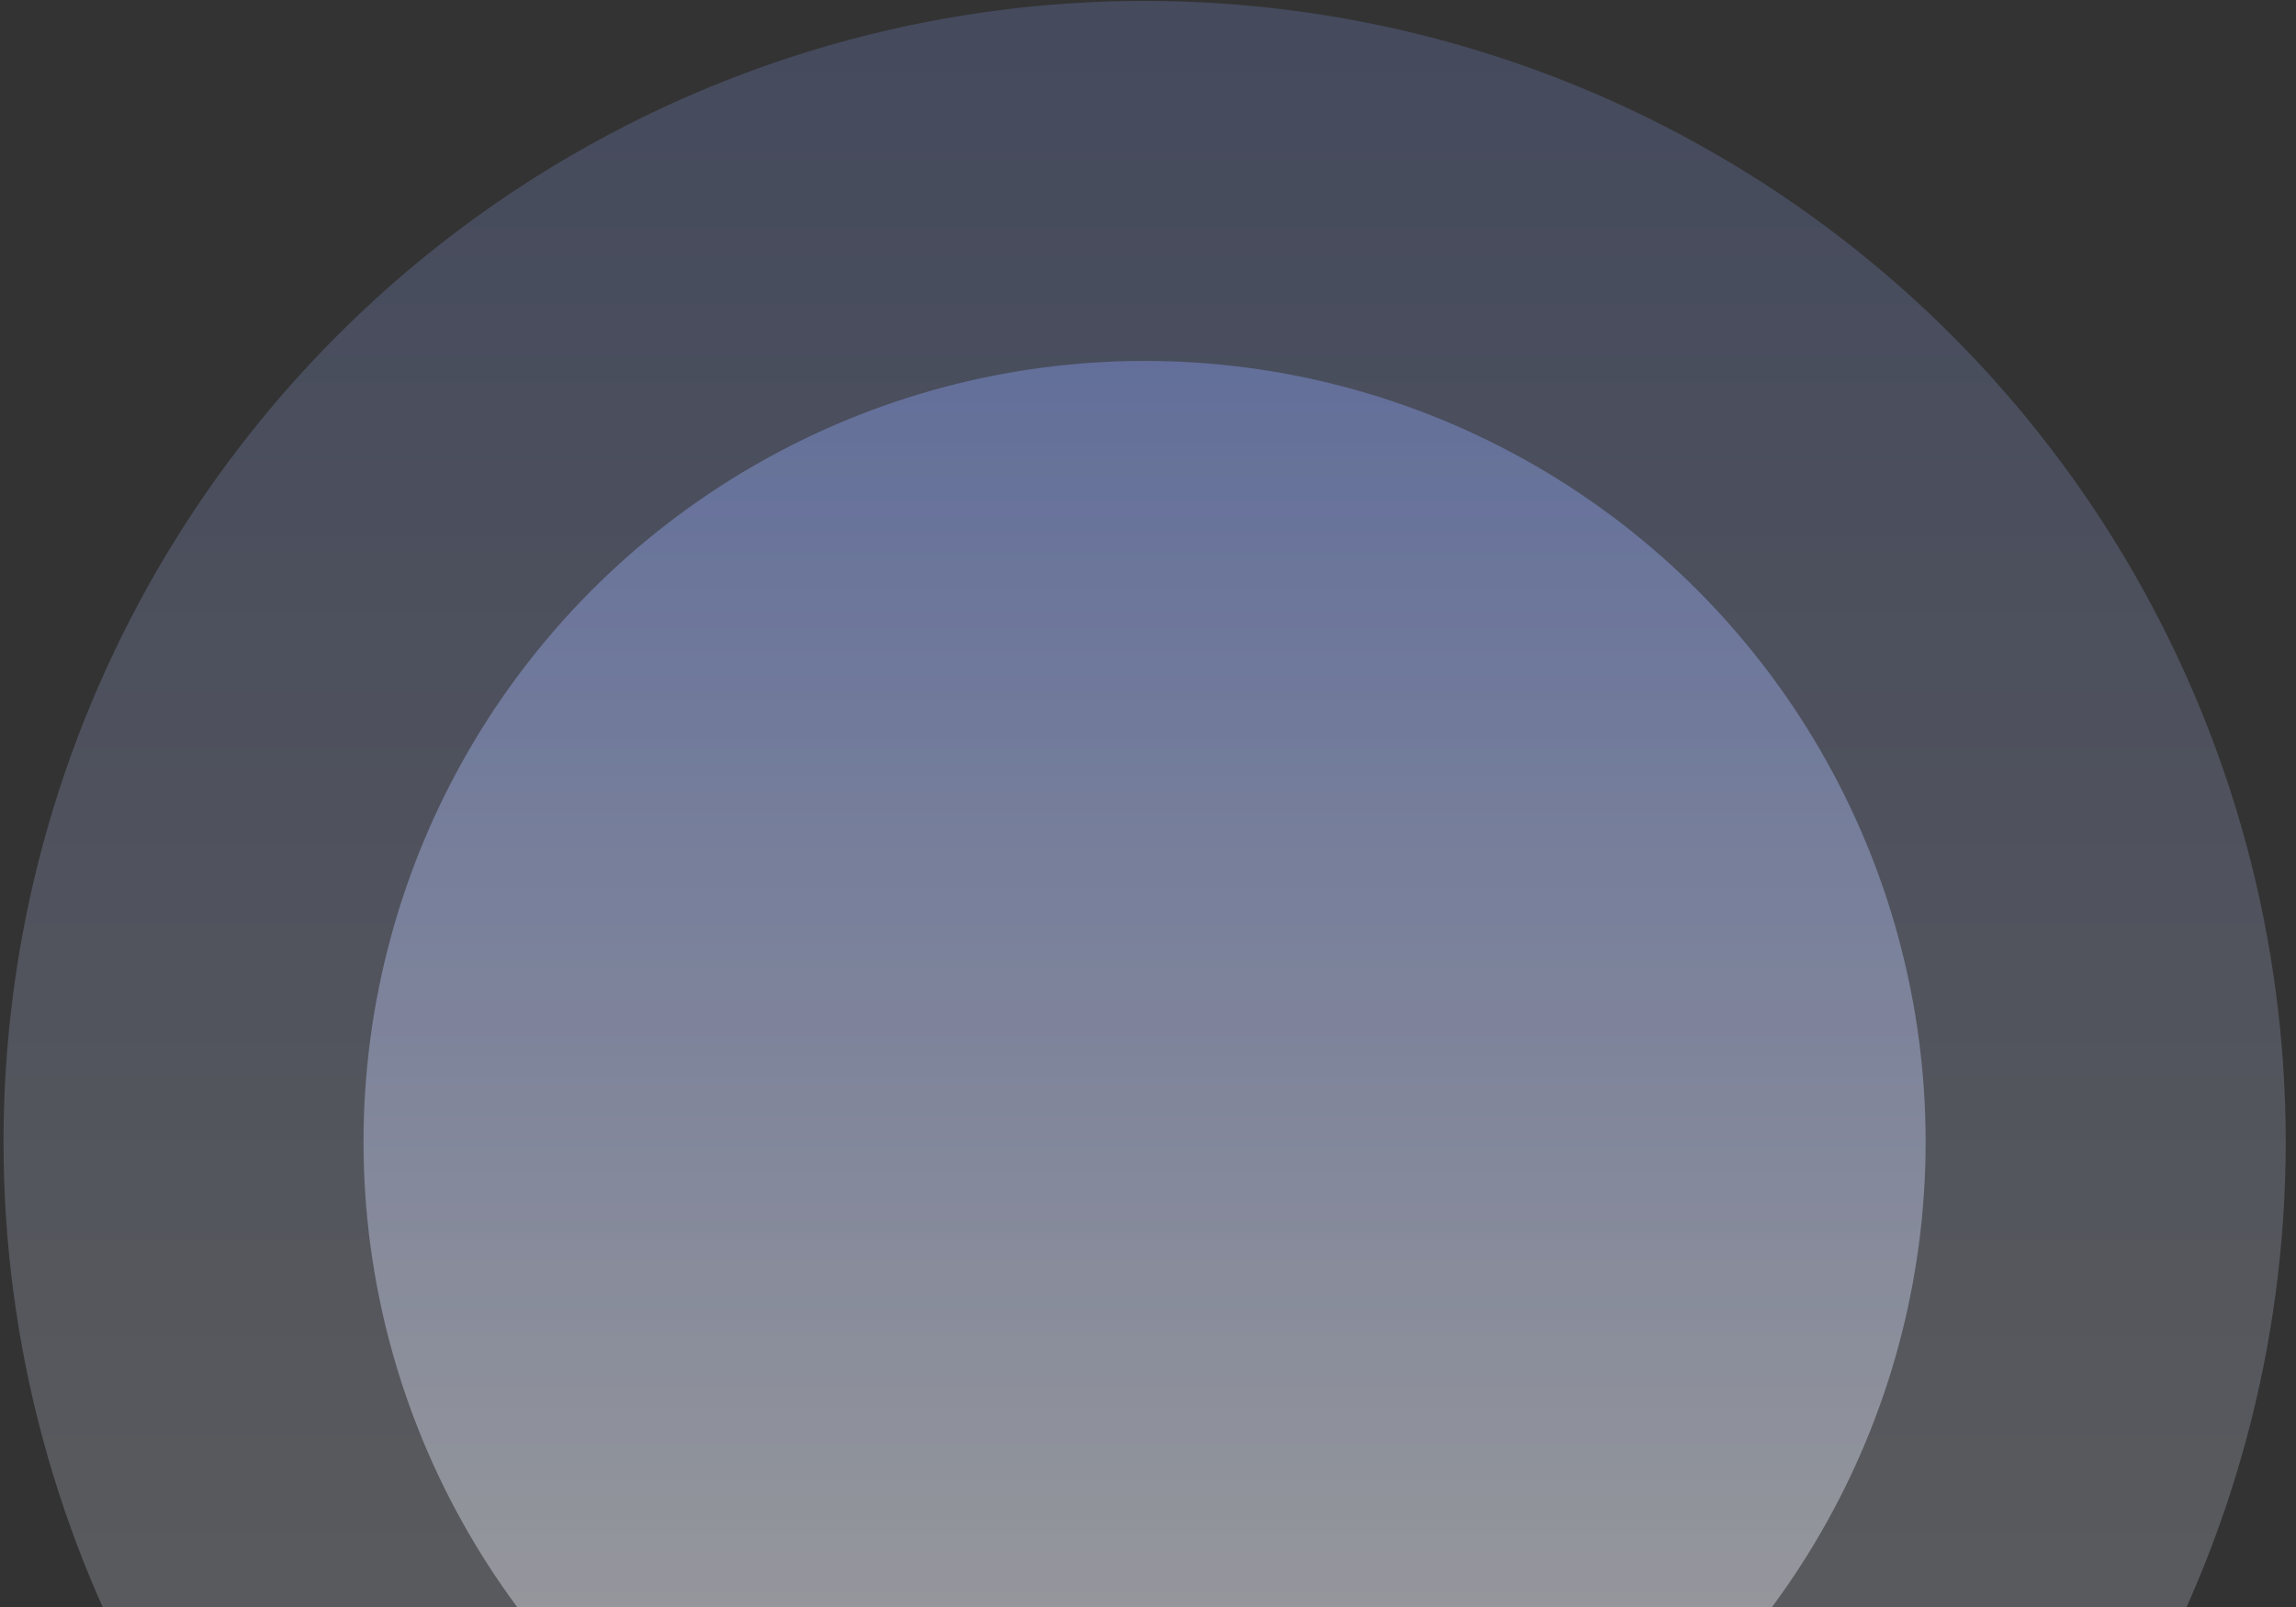 <svg width="210" height="147" viewBox="0 0 210 147" fill="none" xmlns="http://www.w3.org/2000/svg">
<rect x="0" y="0" width="210" height="147" fill="#333333" stroke="none"/>
<g style="mix-blend-mode:overlay">
<ellipse opacity="0.38" cx="104.687" cy="104.455" rx="71.438" ry="71.439" fill="url(#paint0_linear_52953_10759)"/>
<ellipse opacity="0.21" cx="104.691" cy="104.455" rx="104.369" ry="104.371" fill="url(#paint1_linear_52953_10759)"/>
</g>
<defs>
<linearGradient id="paint0_linear_52953_10759" x1="104.687" y1="-56.406" x2="104.687" y2="153.825" gradientUnits="userSpaceOnUse">
<stop stop-color="#305CFD"/>
<stop offset="1" stop-color="white"/>
</linearGradient>
<linearGradient id="paint1_linear_52953_10759" x1="104.691" y1="-130.56" x2="104.691" y2="176.583" gradientUnits="userSpaceOnUse">
<stop stop-color="#305CFD"/>
<stop offset="1" stop-color="white"/>
</linearGradient>
</defs>
</svg>
